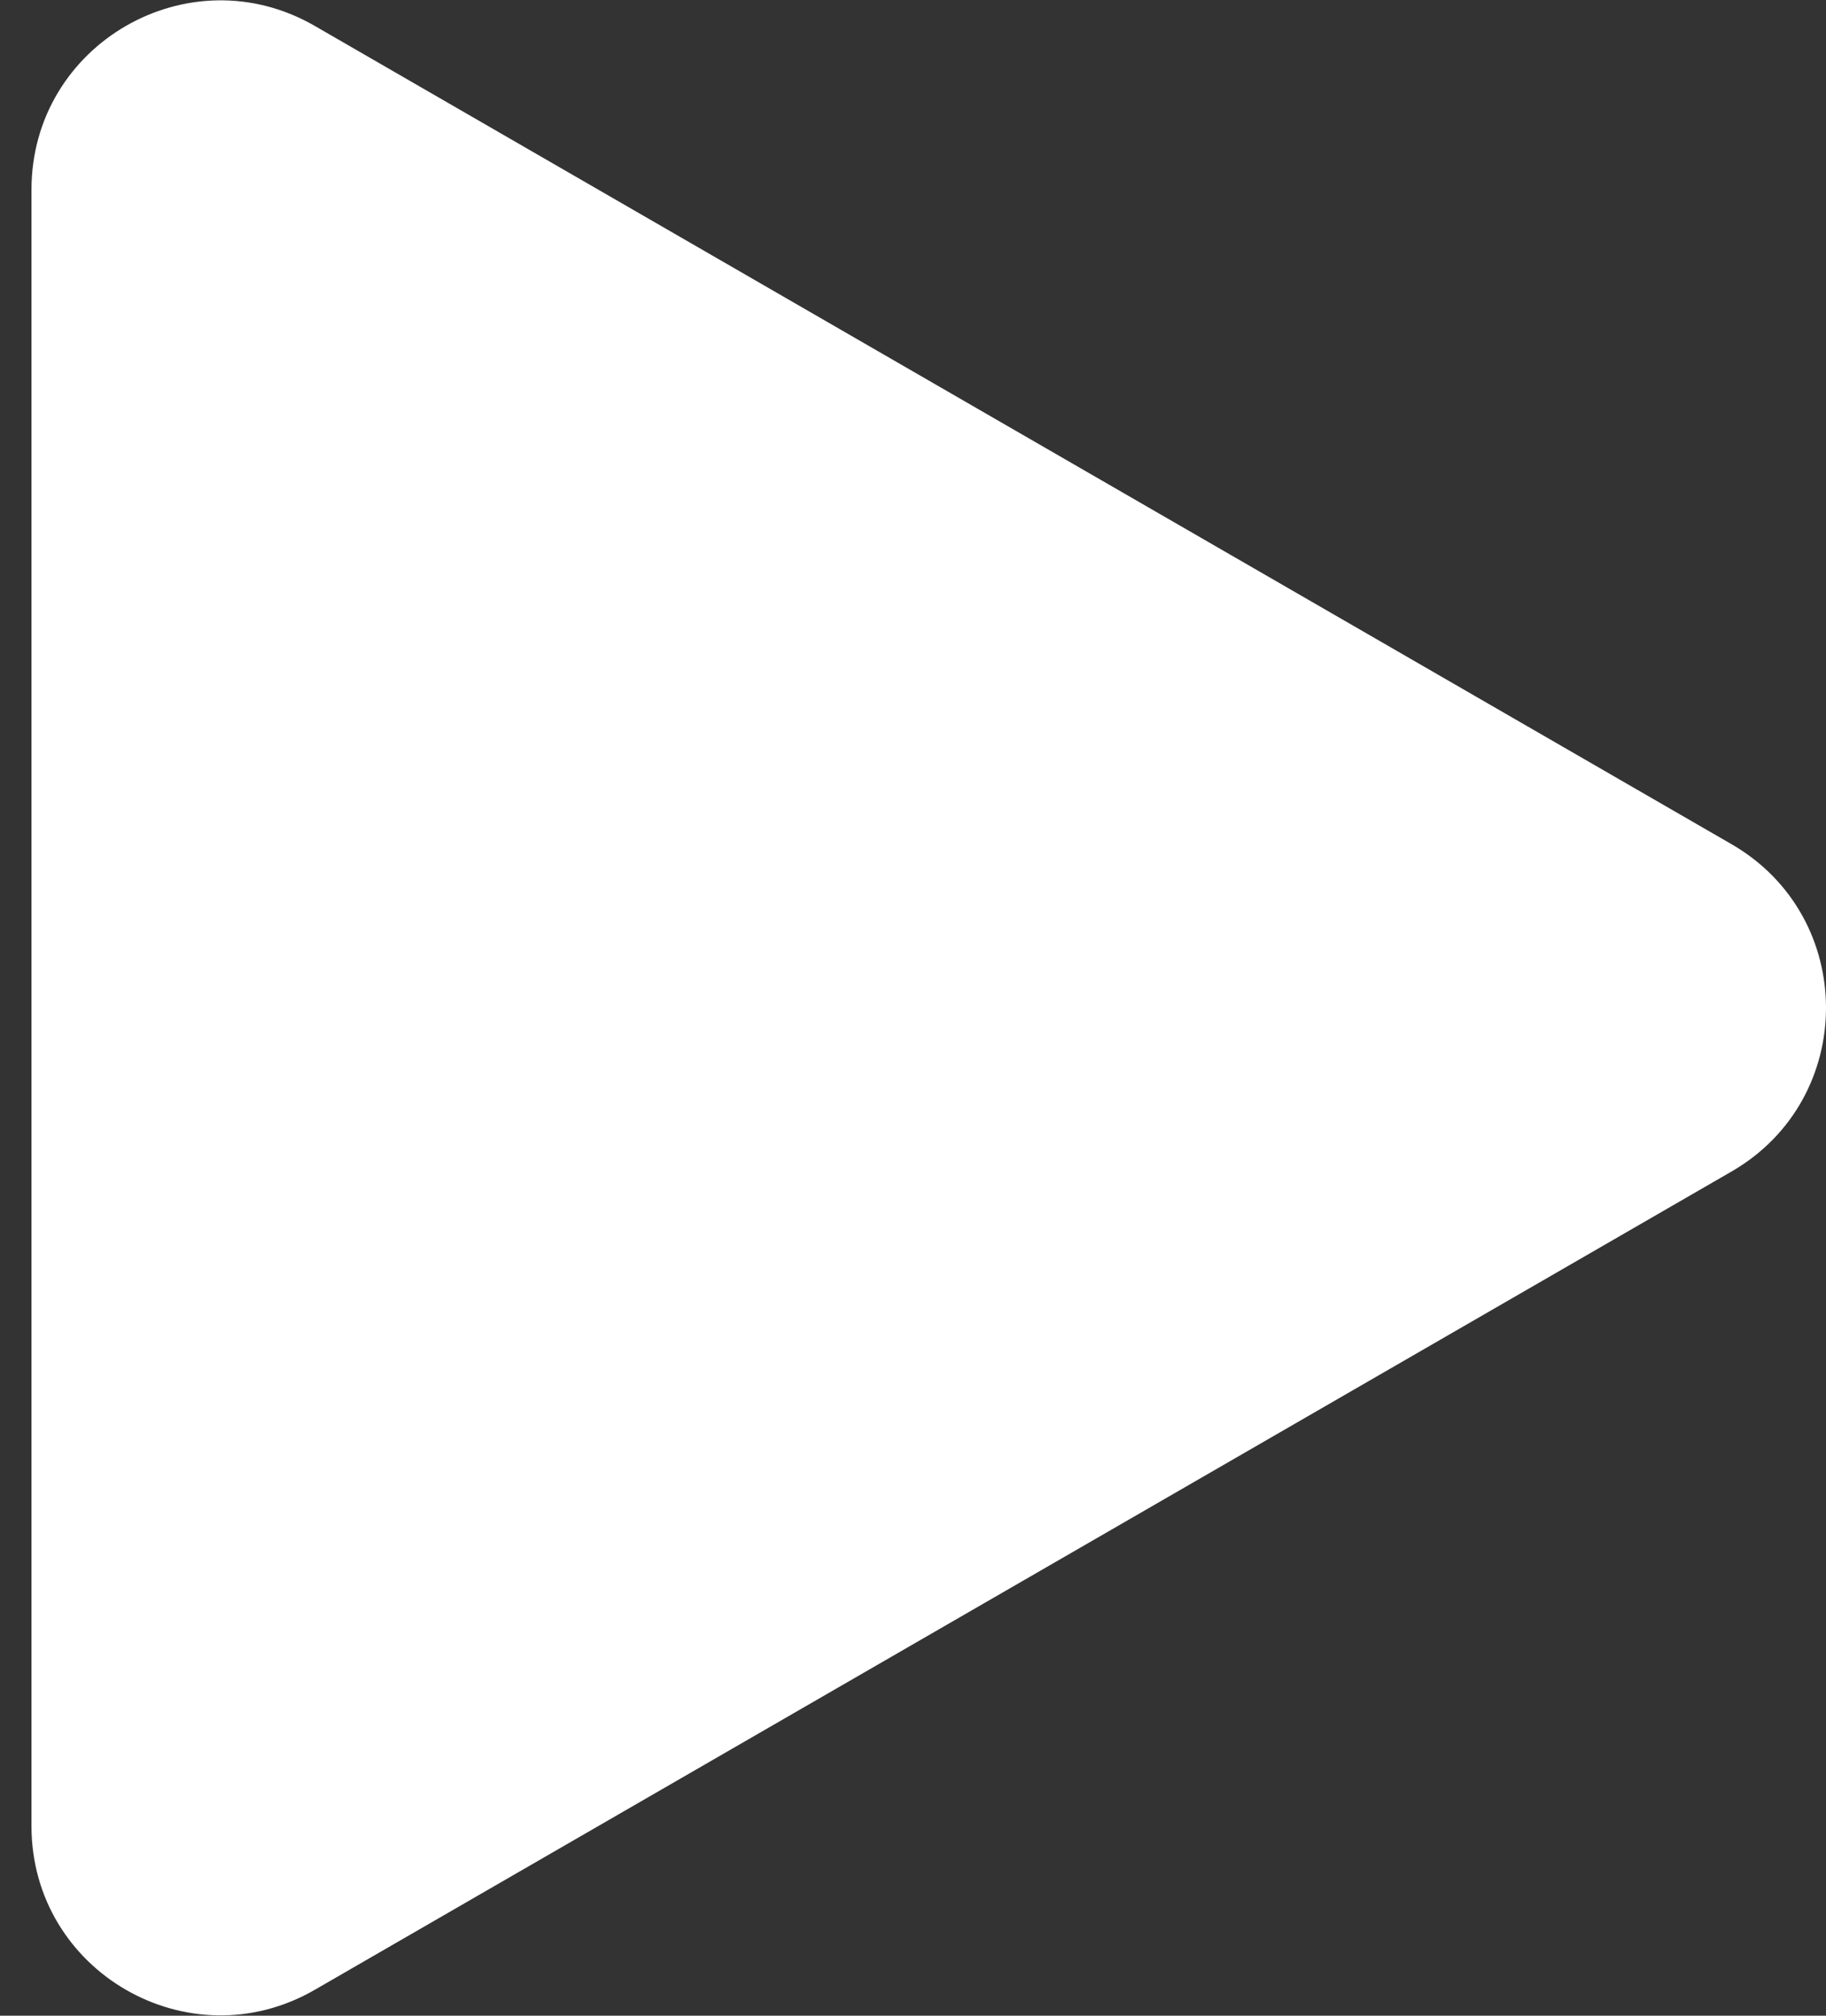 <svg width="29" height="32" viewBox="0 0 29 32" fill="none" xmlns="http://www.w3.org/2000/svg">
<rect x="0" y="0" width="29" height="32" fill="#333333" stroke="none"/>
<path d="M27.5 13.402C29.5 14.557 29.5 17.443 27.5 18.598L5 31.588C3 32.743 0.5 31.3 0.5 28.99L0.5 3.01C0.5 0.7 3 -0.743 5 0.412L27.5 13.402Z" fill="white"/>
</svg>
